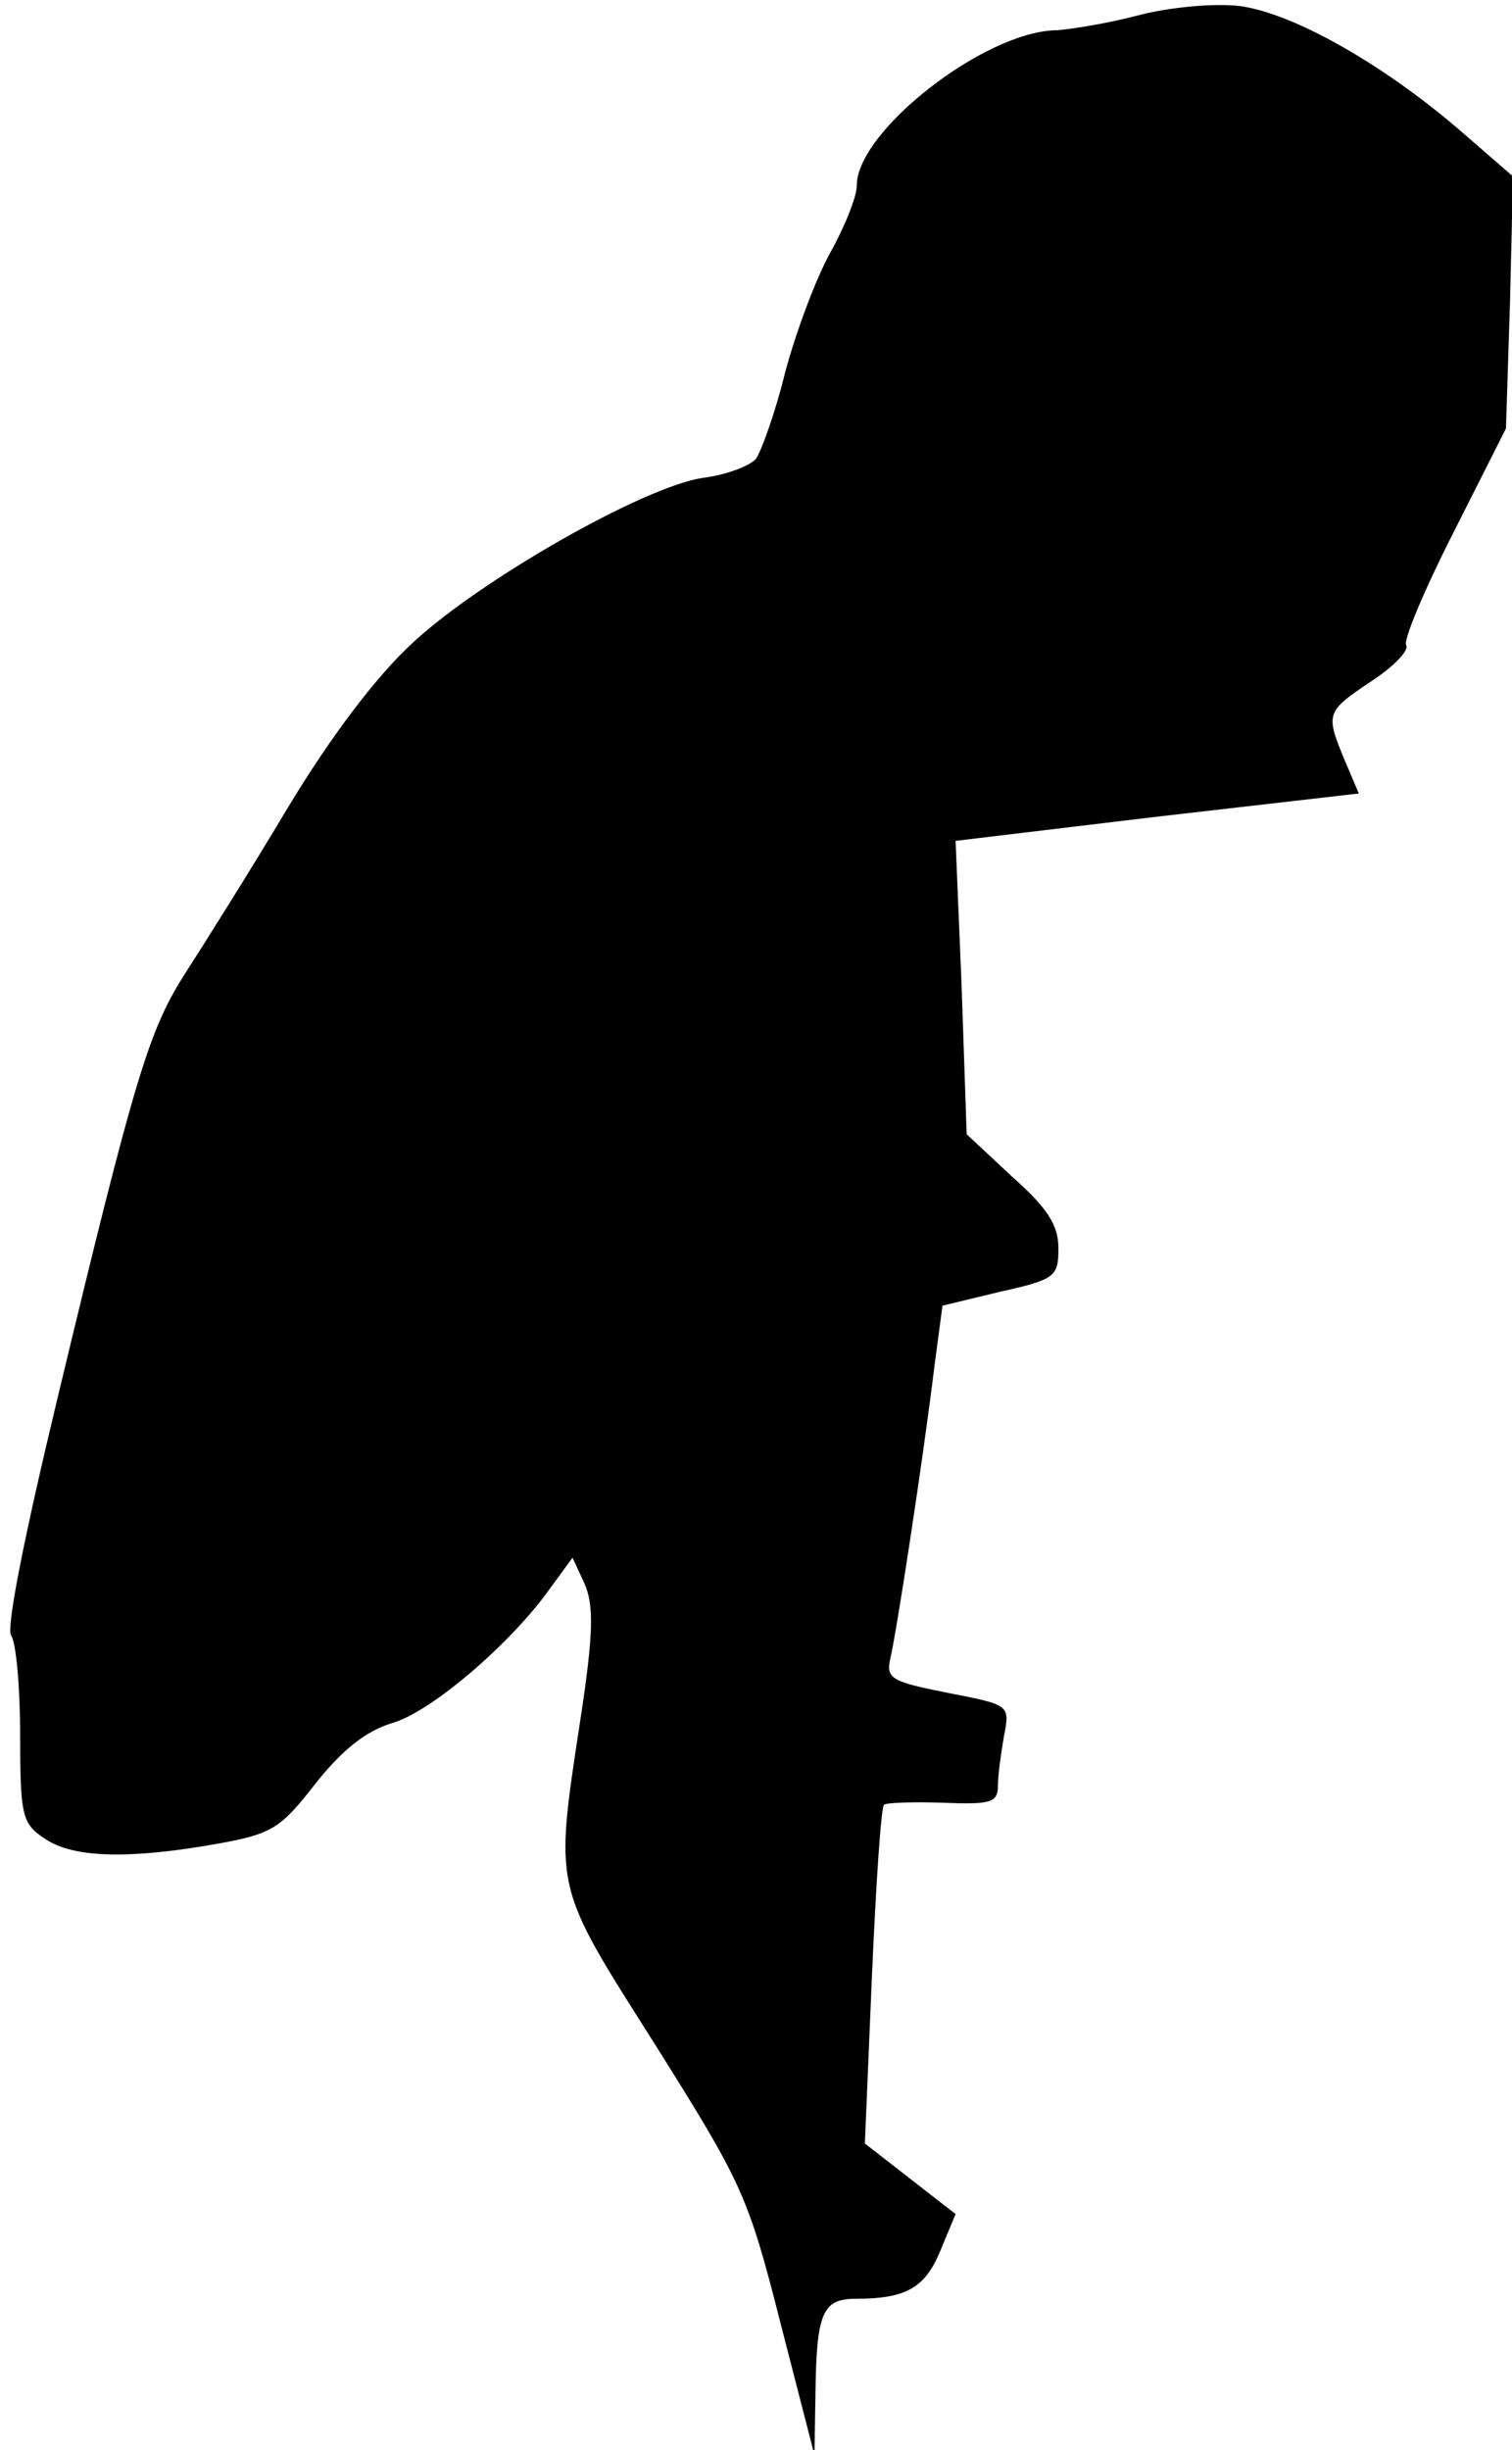 <?xml version="1.0" standalone="no"?>
<!DOCTYPE svg PUBLIC "-//W3C//DTD SVG 20010904//EN"
 "http://www.w3.org/TR/2001/REC-SVG-20010904/DTD/svg10.dtd">
<svg version="1.0" xmlns="http://www.w3.org/2000/svg"
 width="150pt" height="243pt" viewBox="0 0 150 243"
 preserveAspectRatio="xMidYMid meet">
<g transform="translate(0,243) scale(0.1,-0.1)"
fill="#000000" stroke="none">
<path fill="#000000" stroke="none" d="M1130 2415 c-30 -8 -67 -14 -82 -15
-71 -1 -198 -100 -198 -154 0 -11 -12 -41 -26 -66 -14 -25 -34 -78 -45 -119
-10 -41 -24 -79 -29 -86 -6 -7 -29 -16 -53 -19 -59 -9 -220 -101 -287 -163
-36 -33 -81 -92 -125 -165 -37 -62 -83 -135 -101 -163 -36 -56 -50 -101 -127
-422 -32 -133 -51 -227 -46 -235 5 -7 9 -52 9 -99 0 -81 2 -88 25 -103 28 -19
84 -20 169 -5 56 10 64 15 99 60 27 34 50 52 76 60 39 11 119 80 157 134 l22
30 12 -26 c9 -21 9 -48 -4 -133 -26 -172 -28 -163 74 -324 86 -137 92 -149
124 -275 l34 -132 1 62 c1 79 7 93 40 93 50 0 69 11 84 48 l15 36 -45 35 -45
35 7 166 c4 91 9 167 12 170 2 2 28 3 58 2 48 -2 55 0 55 17 0 10 3 32 6 49 6
31 6 31 -56 43 -55 11 -61 14 -57 33 6 24 33 200 44 291 l8 60 58 14 c54 12
57 15 57 43 0 23 -11 40 -46 71 l-45 42 -5 146 -6 145 200 24 200 23 -14 33
c-19 46 -19 48 26 78 23 15 38 31 35 36 -3 5 18 55 47 112 l52 103 4 125 3
125 -53 46 c-78 67 -166 116 -218 123 -25 3 -69 -1 -100 -9z"/>
</g>
</svg>
